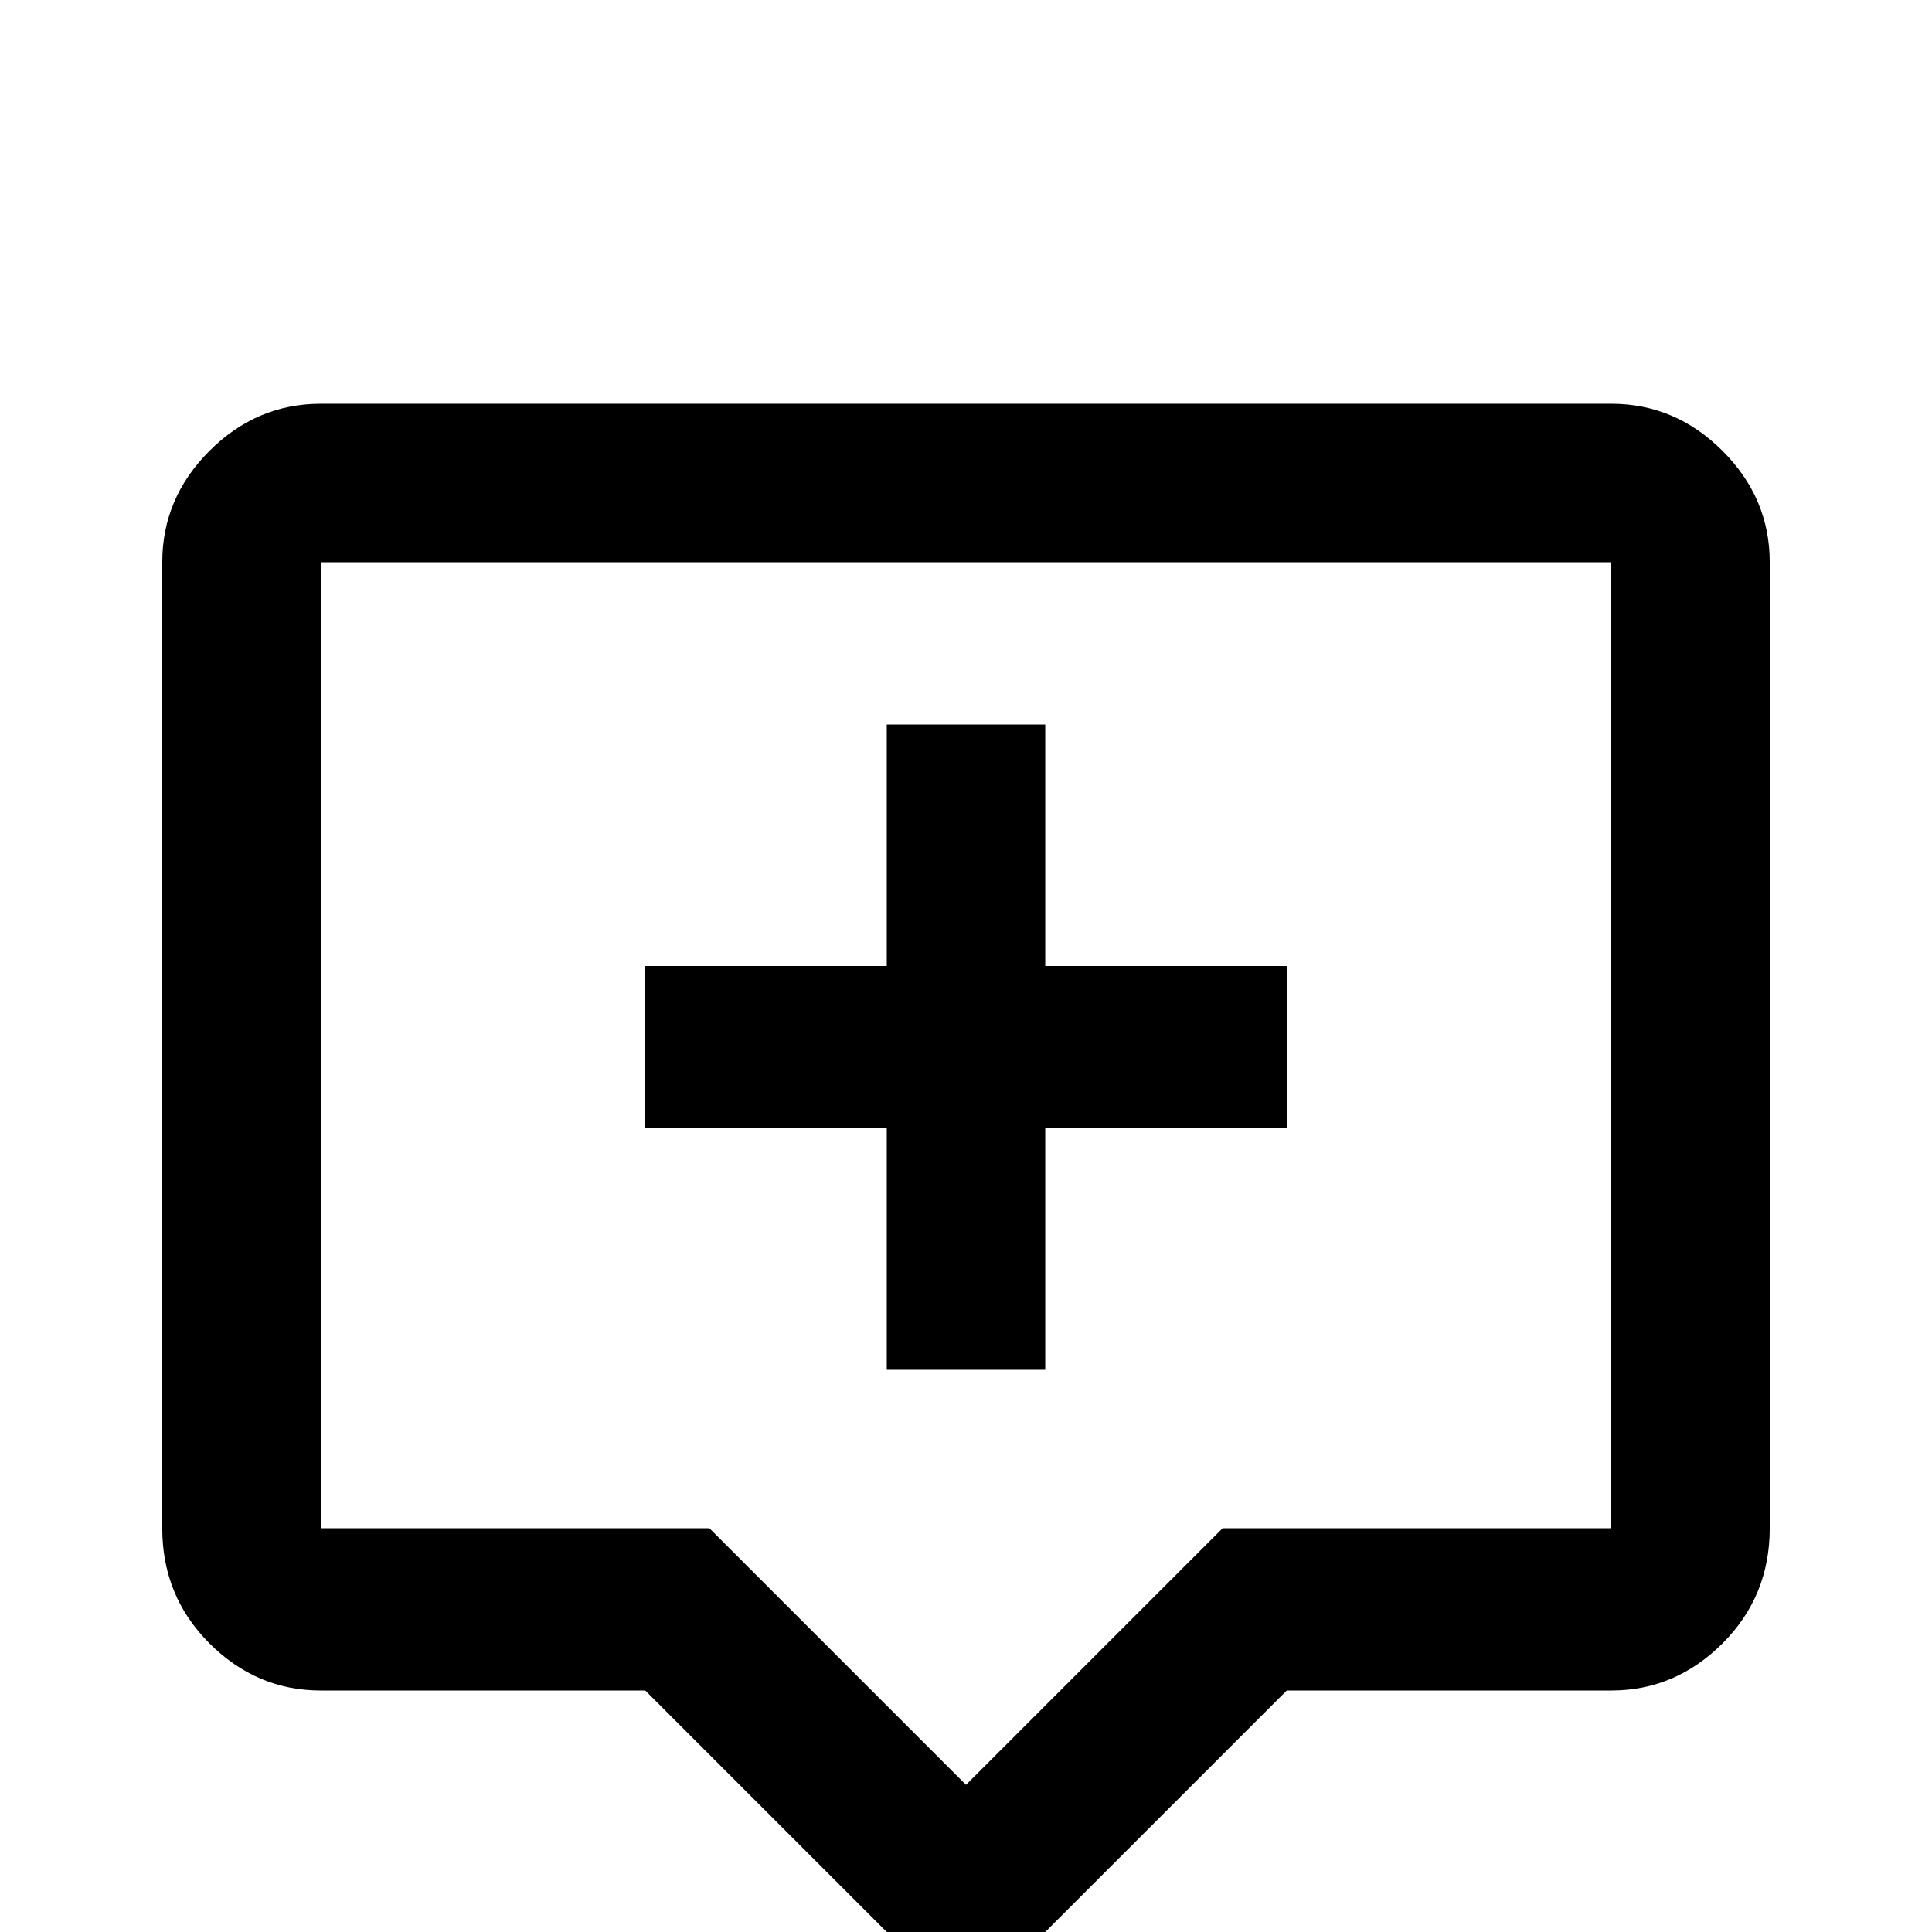 <svg xmlns="http://www.w3.org/2000/svg" viewBox="0 -512 512 512">
	<path fill="#000000" d="M85 -405H427Q444 -405 456.5 -392.5Q469 -380 469 -363V-107Q469 -89 456.5 -76.5Q444 -64 427 -64H341L256 21L171 -64H85Q68 -64 55.5 -76.5Q43 -89 43 -107V-363Q43 -380 55.5 -392.5Q68 -405 85 -405ZM85 -363V-107H188L256 -39L324 -107H427V-363ZM235 -320H277V-256H341V-213H277V-149H235V-213H171V-256H235Z"/>
</svg>